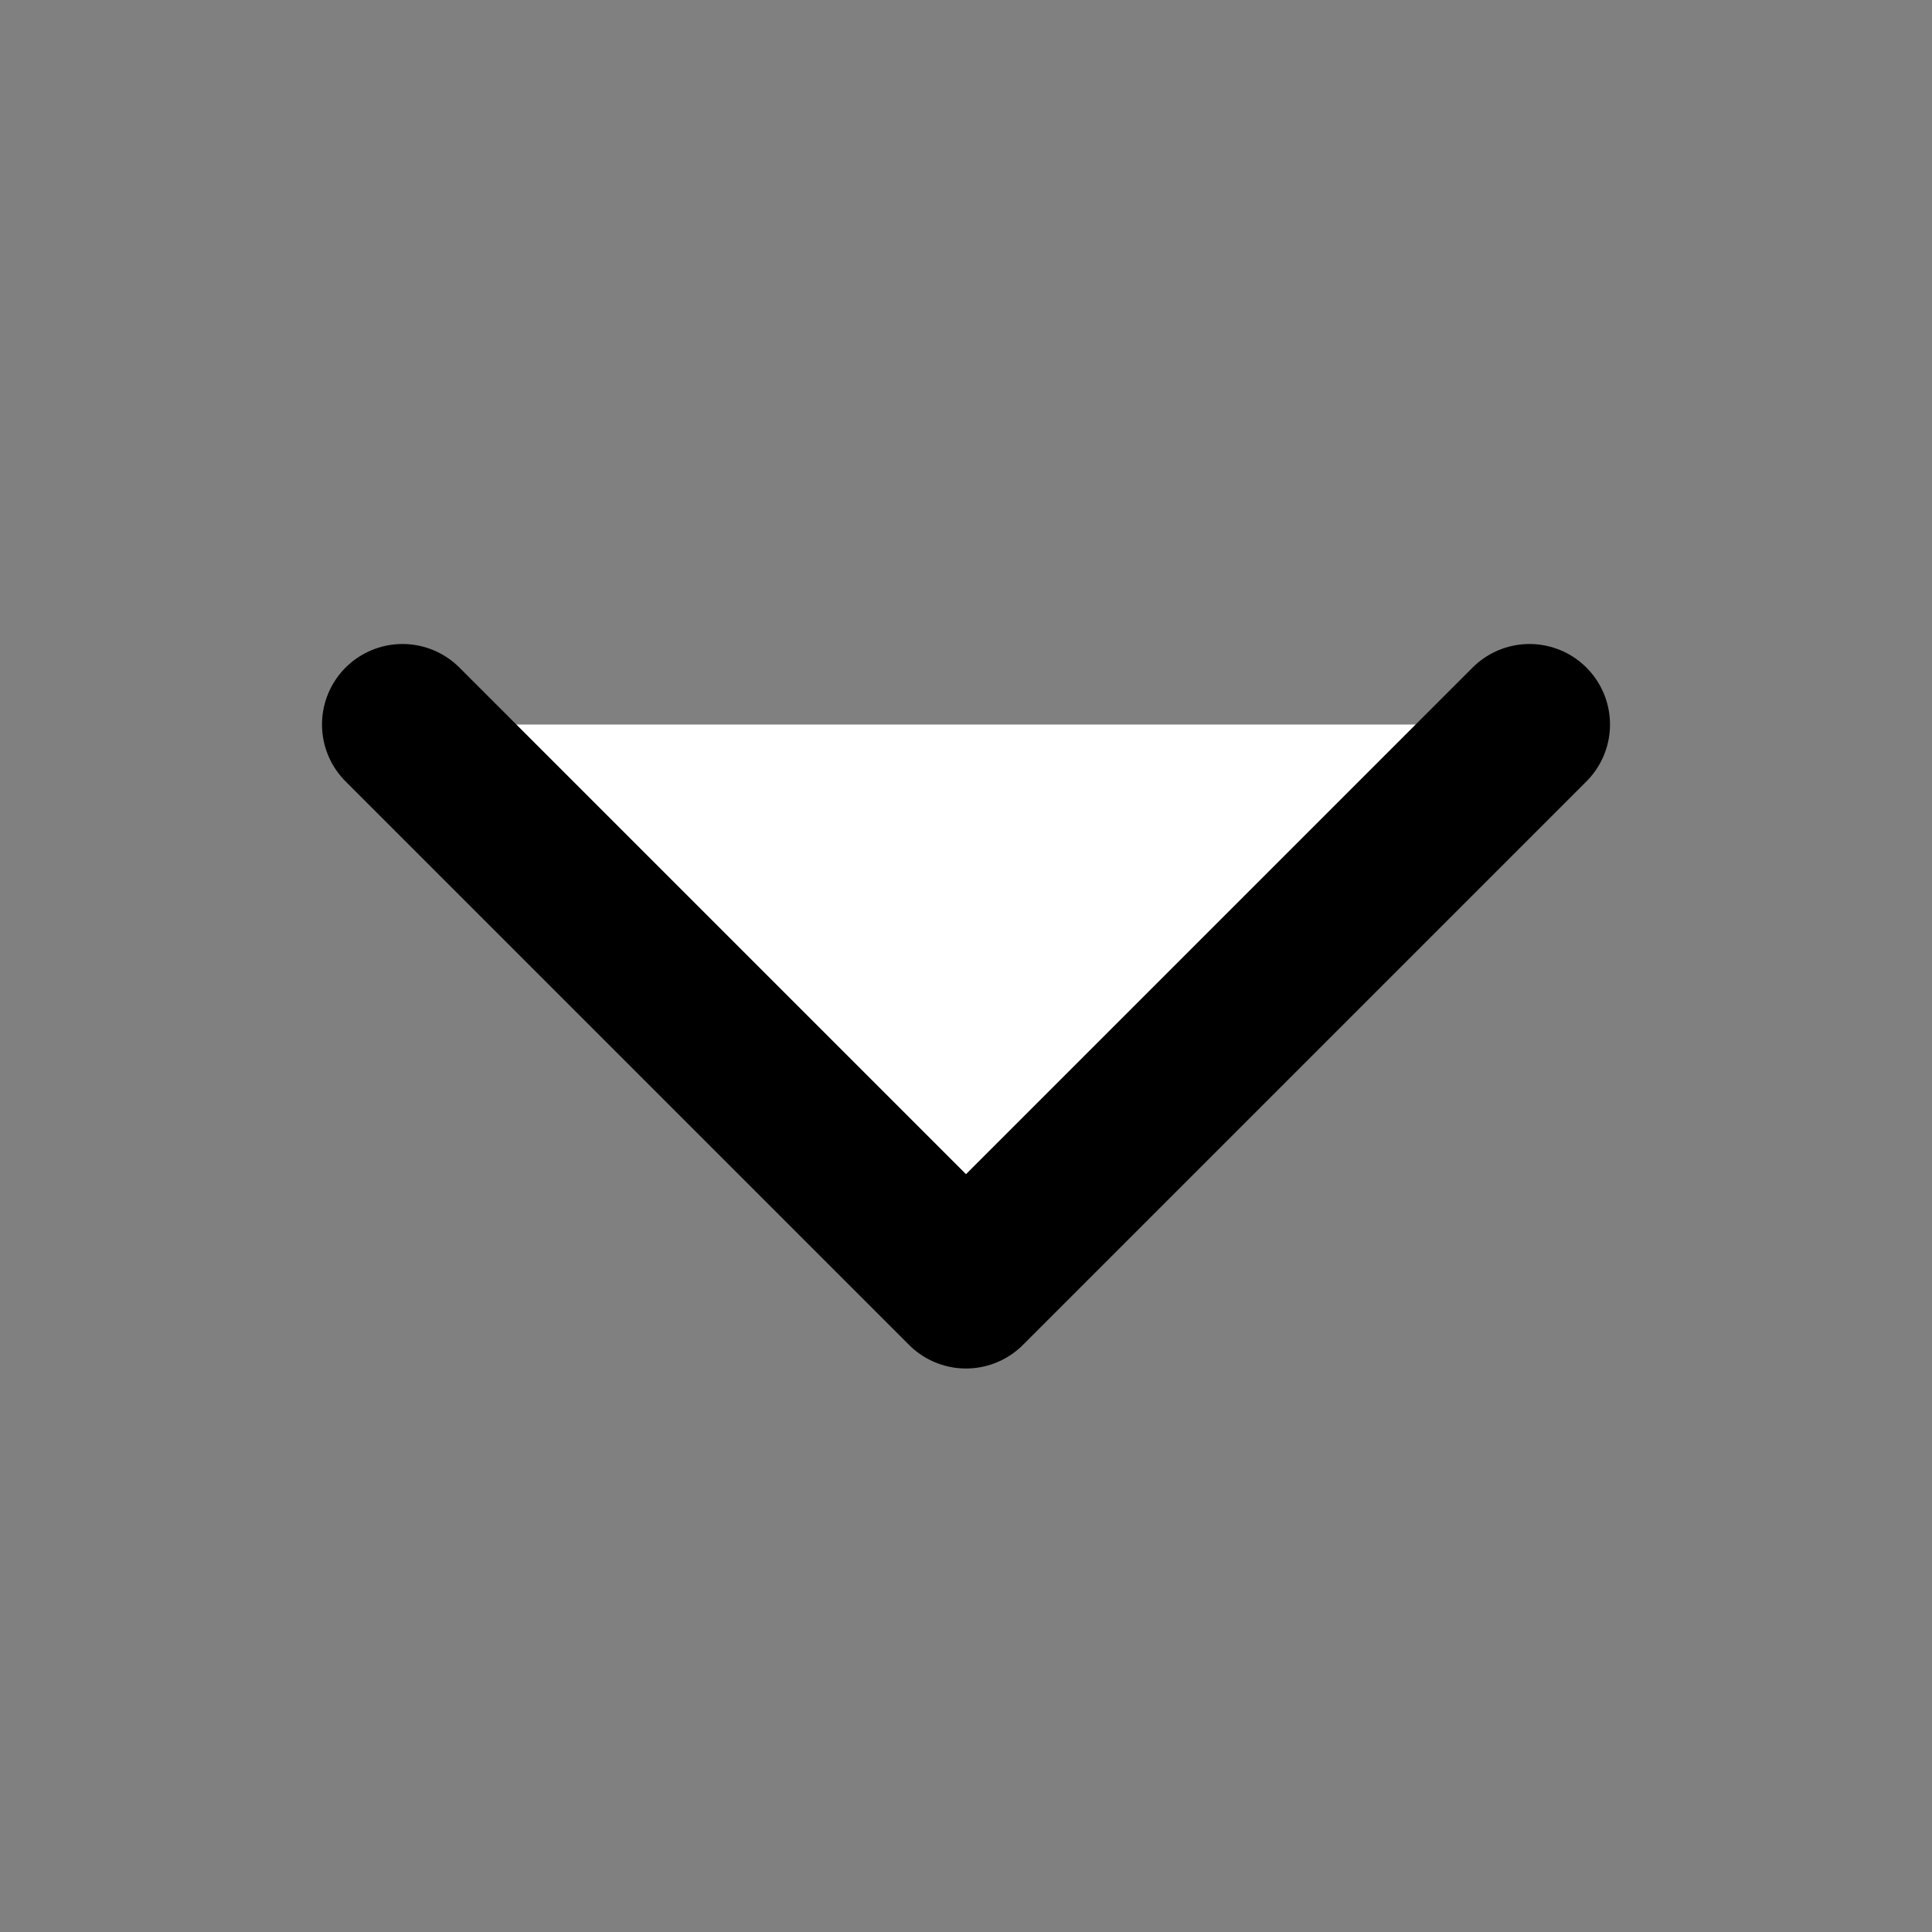 <svg      
              fill="white"
              stroke="currentColor"
              viewBox="0 0 24 24"
              xmlns="http://www.w3.org/2000/svg"
            >
    <rect x="0" y="0" width="24" height="24" fill="#808080" stroke="none"/>
    <path
                stroke-linecap="round"
                stroke-linejoin="round"
                stroke-width="2"
                d="M19 9l-7 7-7-7"
              ></path>
            </svg>